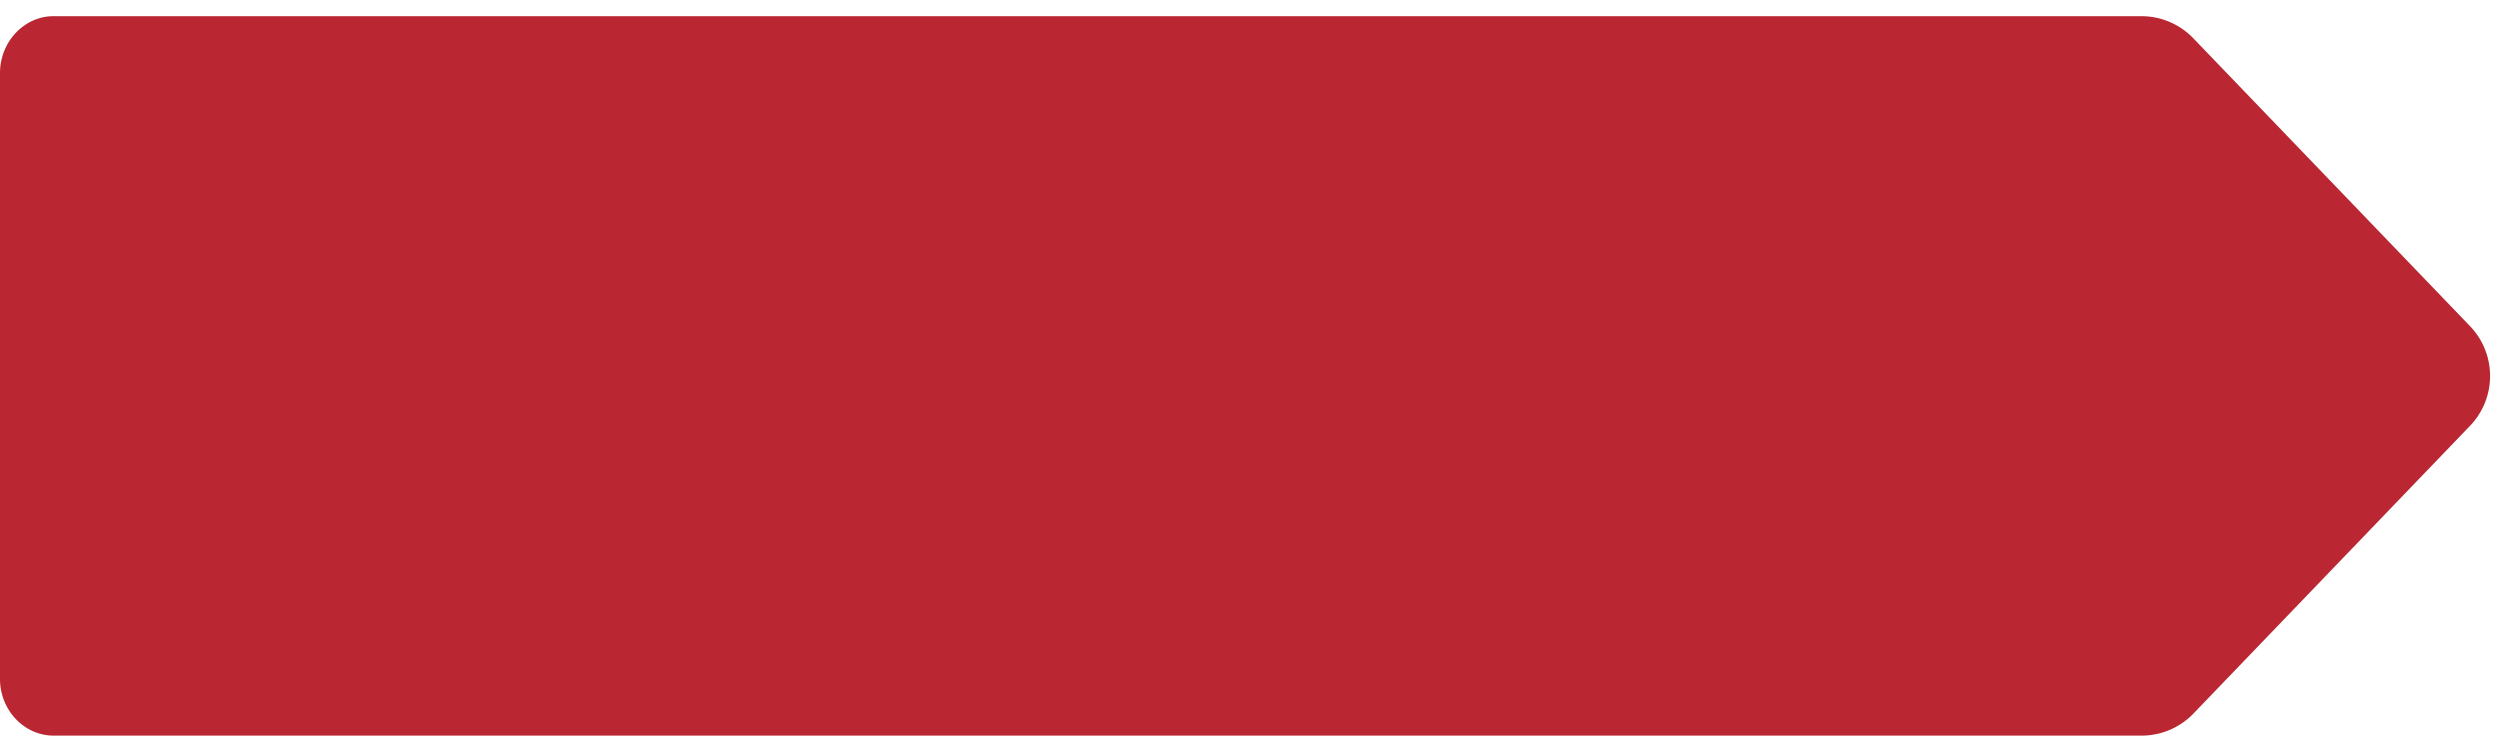 <svg width="139" height="41" viewBox="0 0 139 41" fill="none" xmlns="http://www.w3.org/2000/svg"><path d="M121.95 2.13A4 4 0 0 0 119.07.9H2.97C1.35.9 0 2.32 0 4.06v33.69c0 1.73 1.34 3.15 2.98 3.15h116.09a4 4 0 0 0 2.88-1.22l15.38-16a4 4 0 0 0 0-5.55l-15.38-16Z" fill="#BA2732"/></svg>